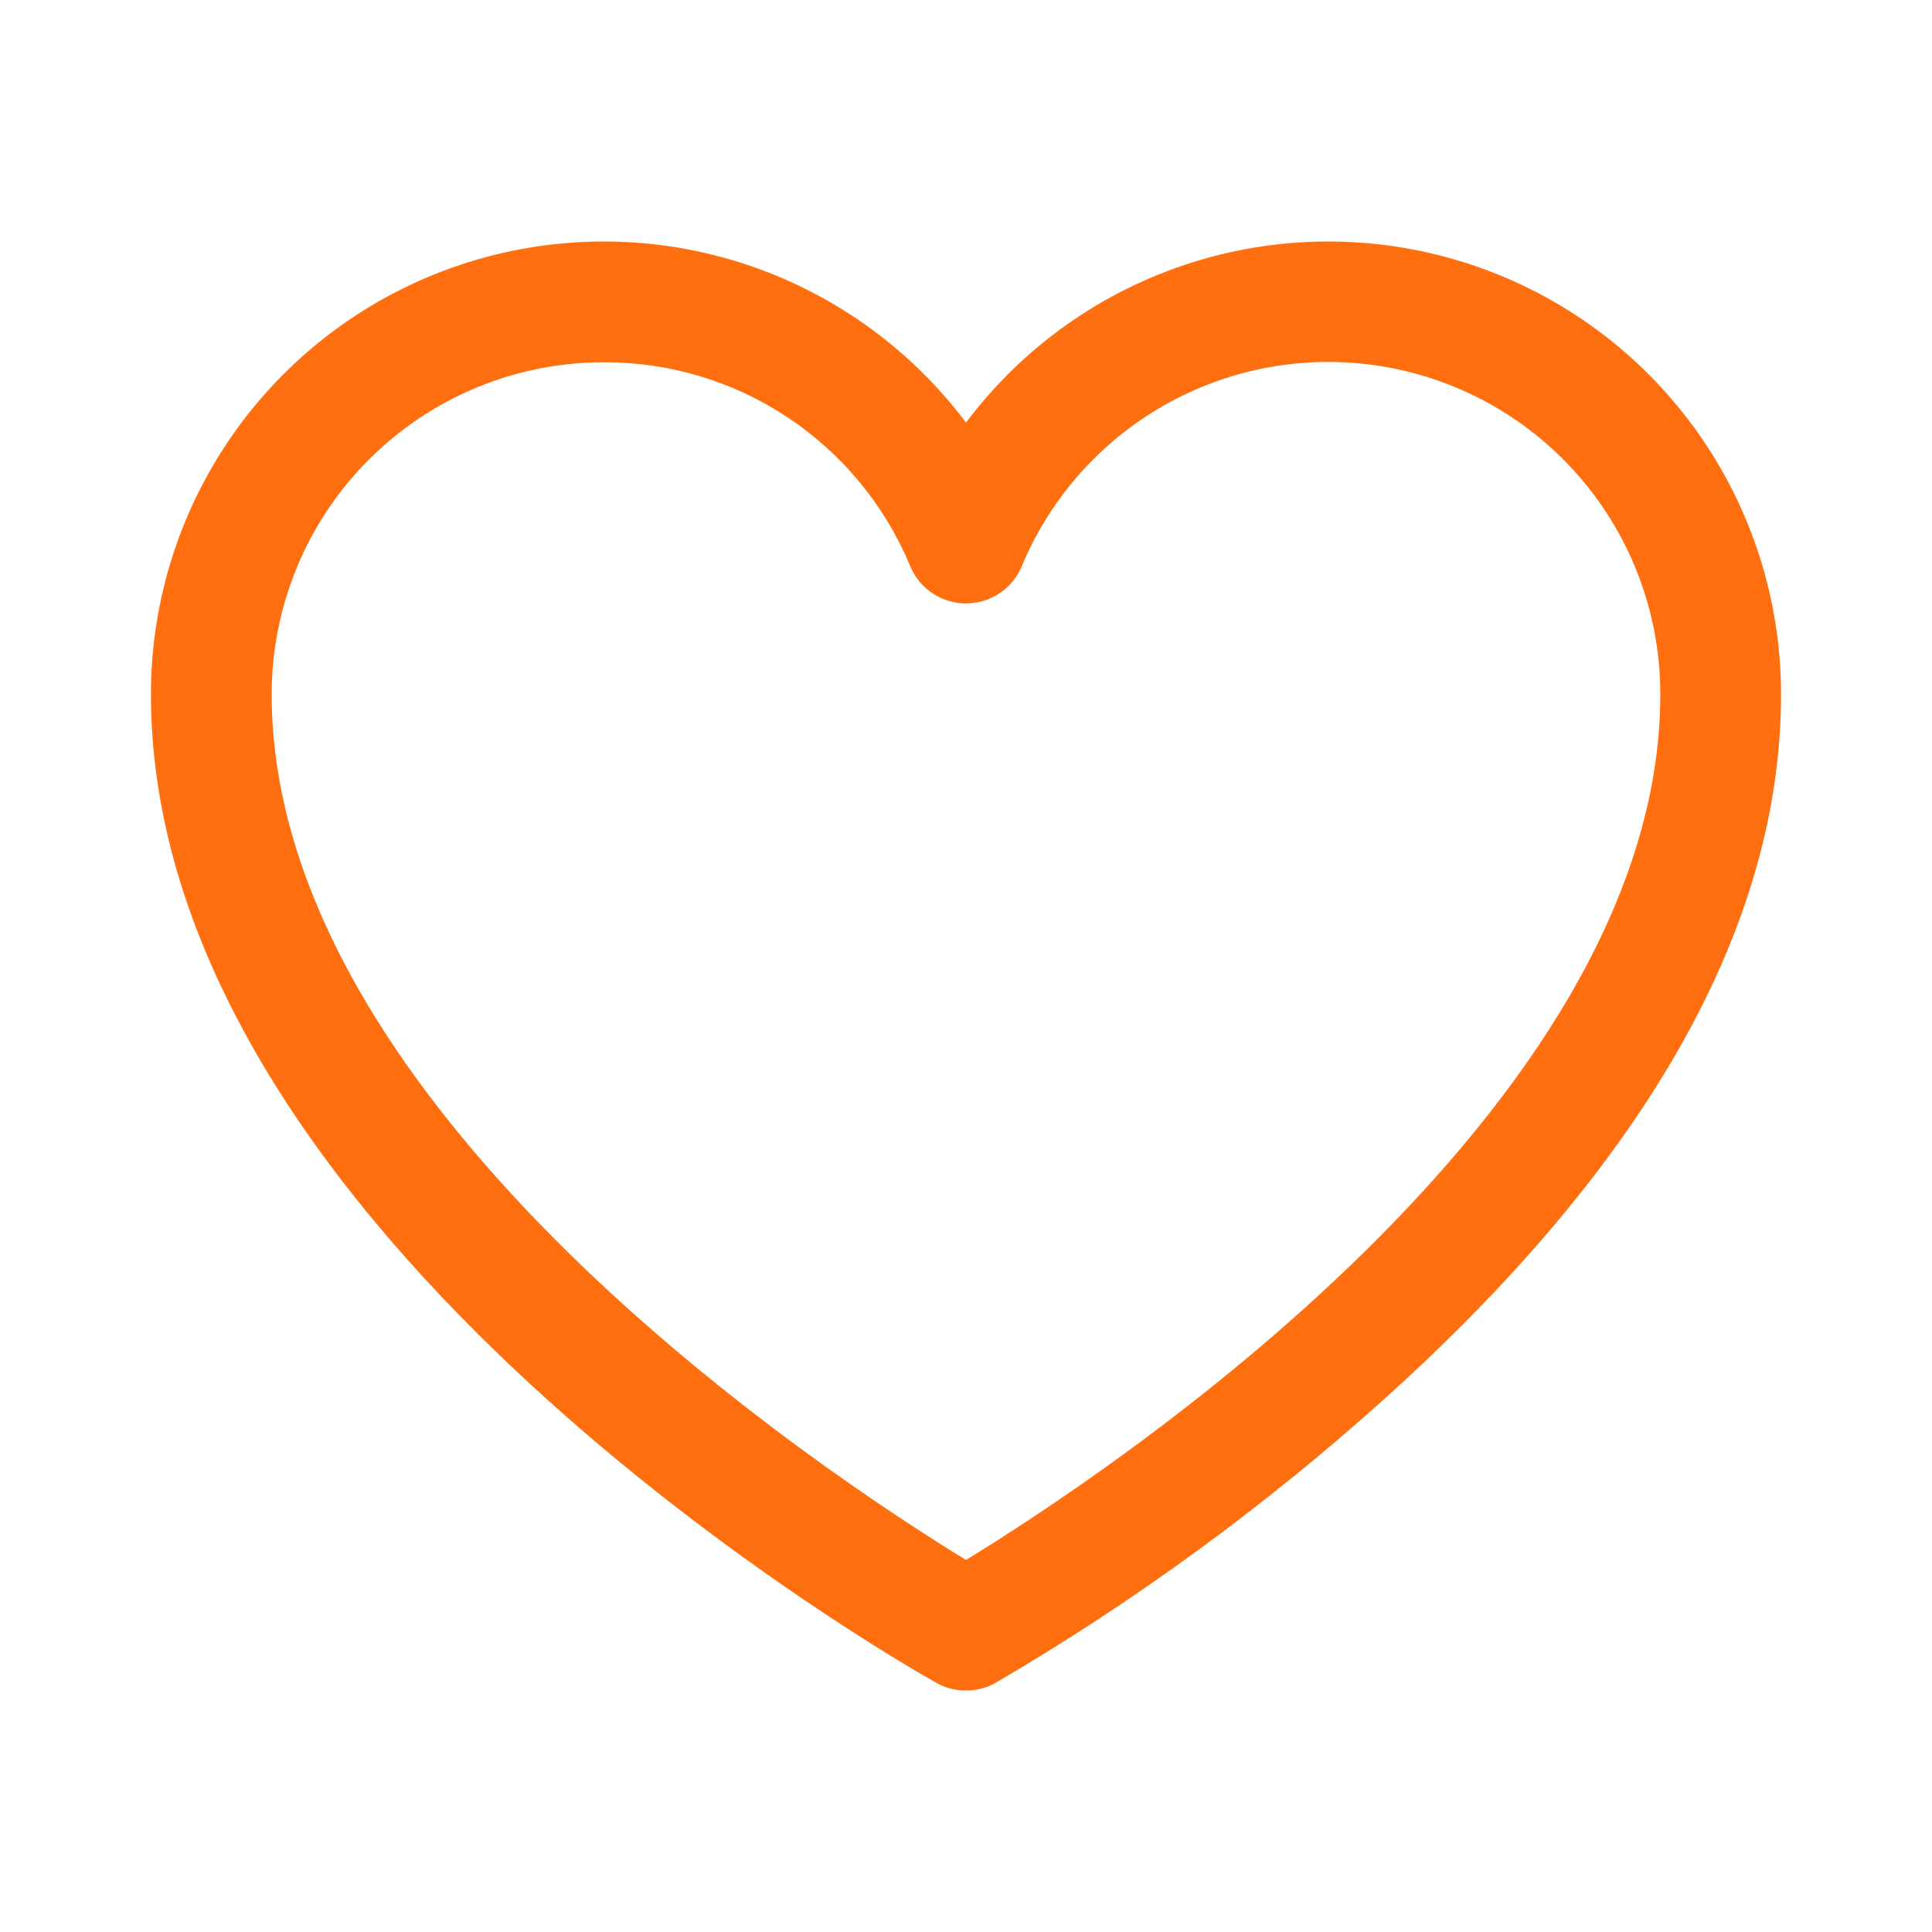 <svg width="256" height="256" viewBox="0 0 256 256" fill="none" xmlns="http://www.w3.org/2000/svg">
<path d="M128 224C126.635 224.014 125.29 223.669 124.1 223C119.8 220.6 20 163.9 20 92C20 79.407 23.962 67.133 31.326 56.917C38.689 46.701 49.08 39.061 61.026 35.079C72.973 31.097 85.87 30.974 97.89 34.729C109.91 38.484 120.444 45.926 128 56C135.556 45.926 146.09 38.484 158.11 34.729C170.13 30.974 183.027 31.097 194.974 35.079C206.92 39.061 217.311 46.701 224.675 56.917C232.038 67.133 236 79.407 236 92C236 122.6 218.3 154 183.4 185.4C167.552 199.647 150.297 212.245 131.9 223C130.71 223.669 129.365 224.014 128 224ZM80 48C68.331 48 57.139 52.636 48.887 60.887C40.636 69.139 36 80.331 36 92C36 147.2 110 195.7 128 206.7C146 195.7 220 147.2 220 92C220.009 81.828 216.494 71.968 210.052 64.095C203.611 56.223 194.641 50.826 184.668 48.822C174.696 46.818 164.337 48.331 155.355 53.104C146.372 57.877 139.321 65.614 135.4 75C134.797 76.467 133.772 77.722 132.454 78.606C131.137 79.489 129.586 79.96 128 79.96C126.414 79.96 124.863 79.489 123.546 78.606C122.228 77.722 121.203 76.467 120.6 75C117.27 66.983 111.633 60.136 104.404 55.328C97.176 50.521 88.681 47.97 80 48Z" fill="#FF6F0F"/>
</svg>
